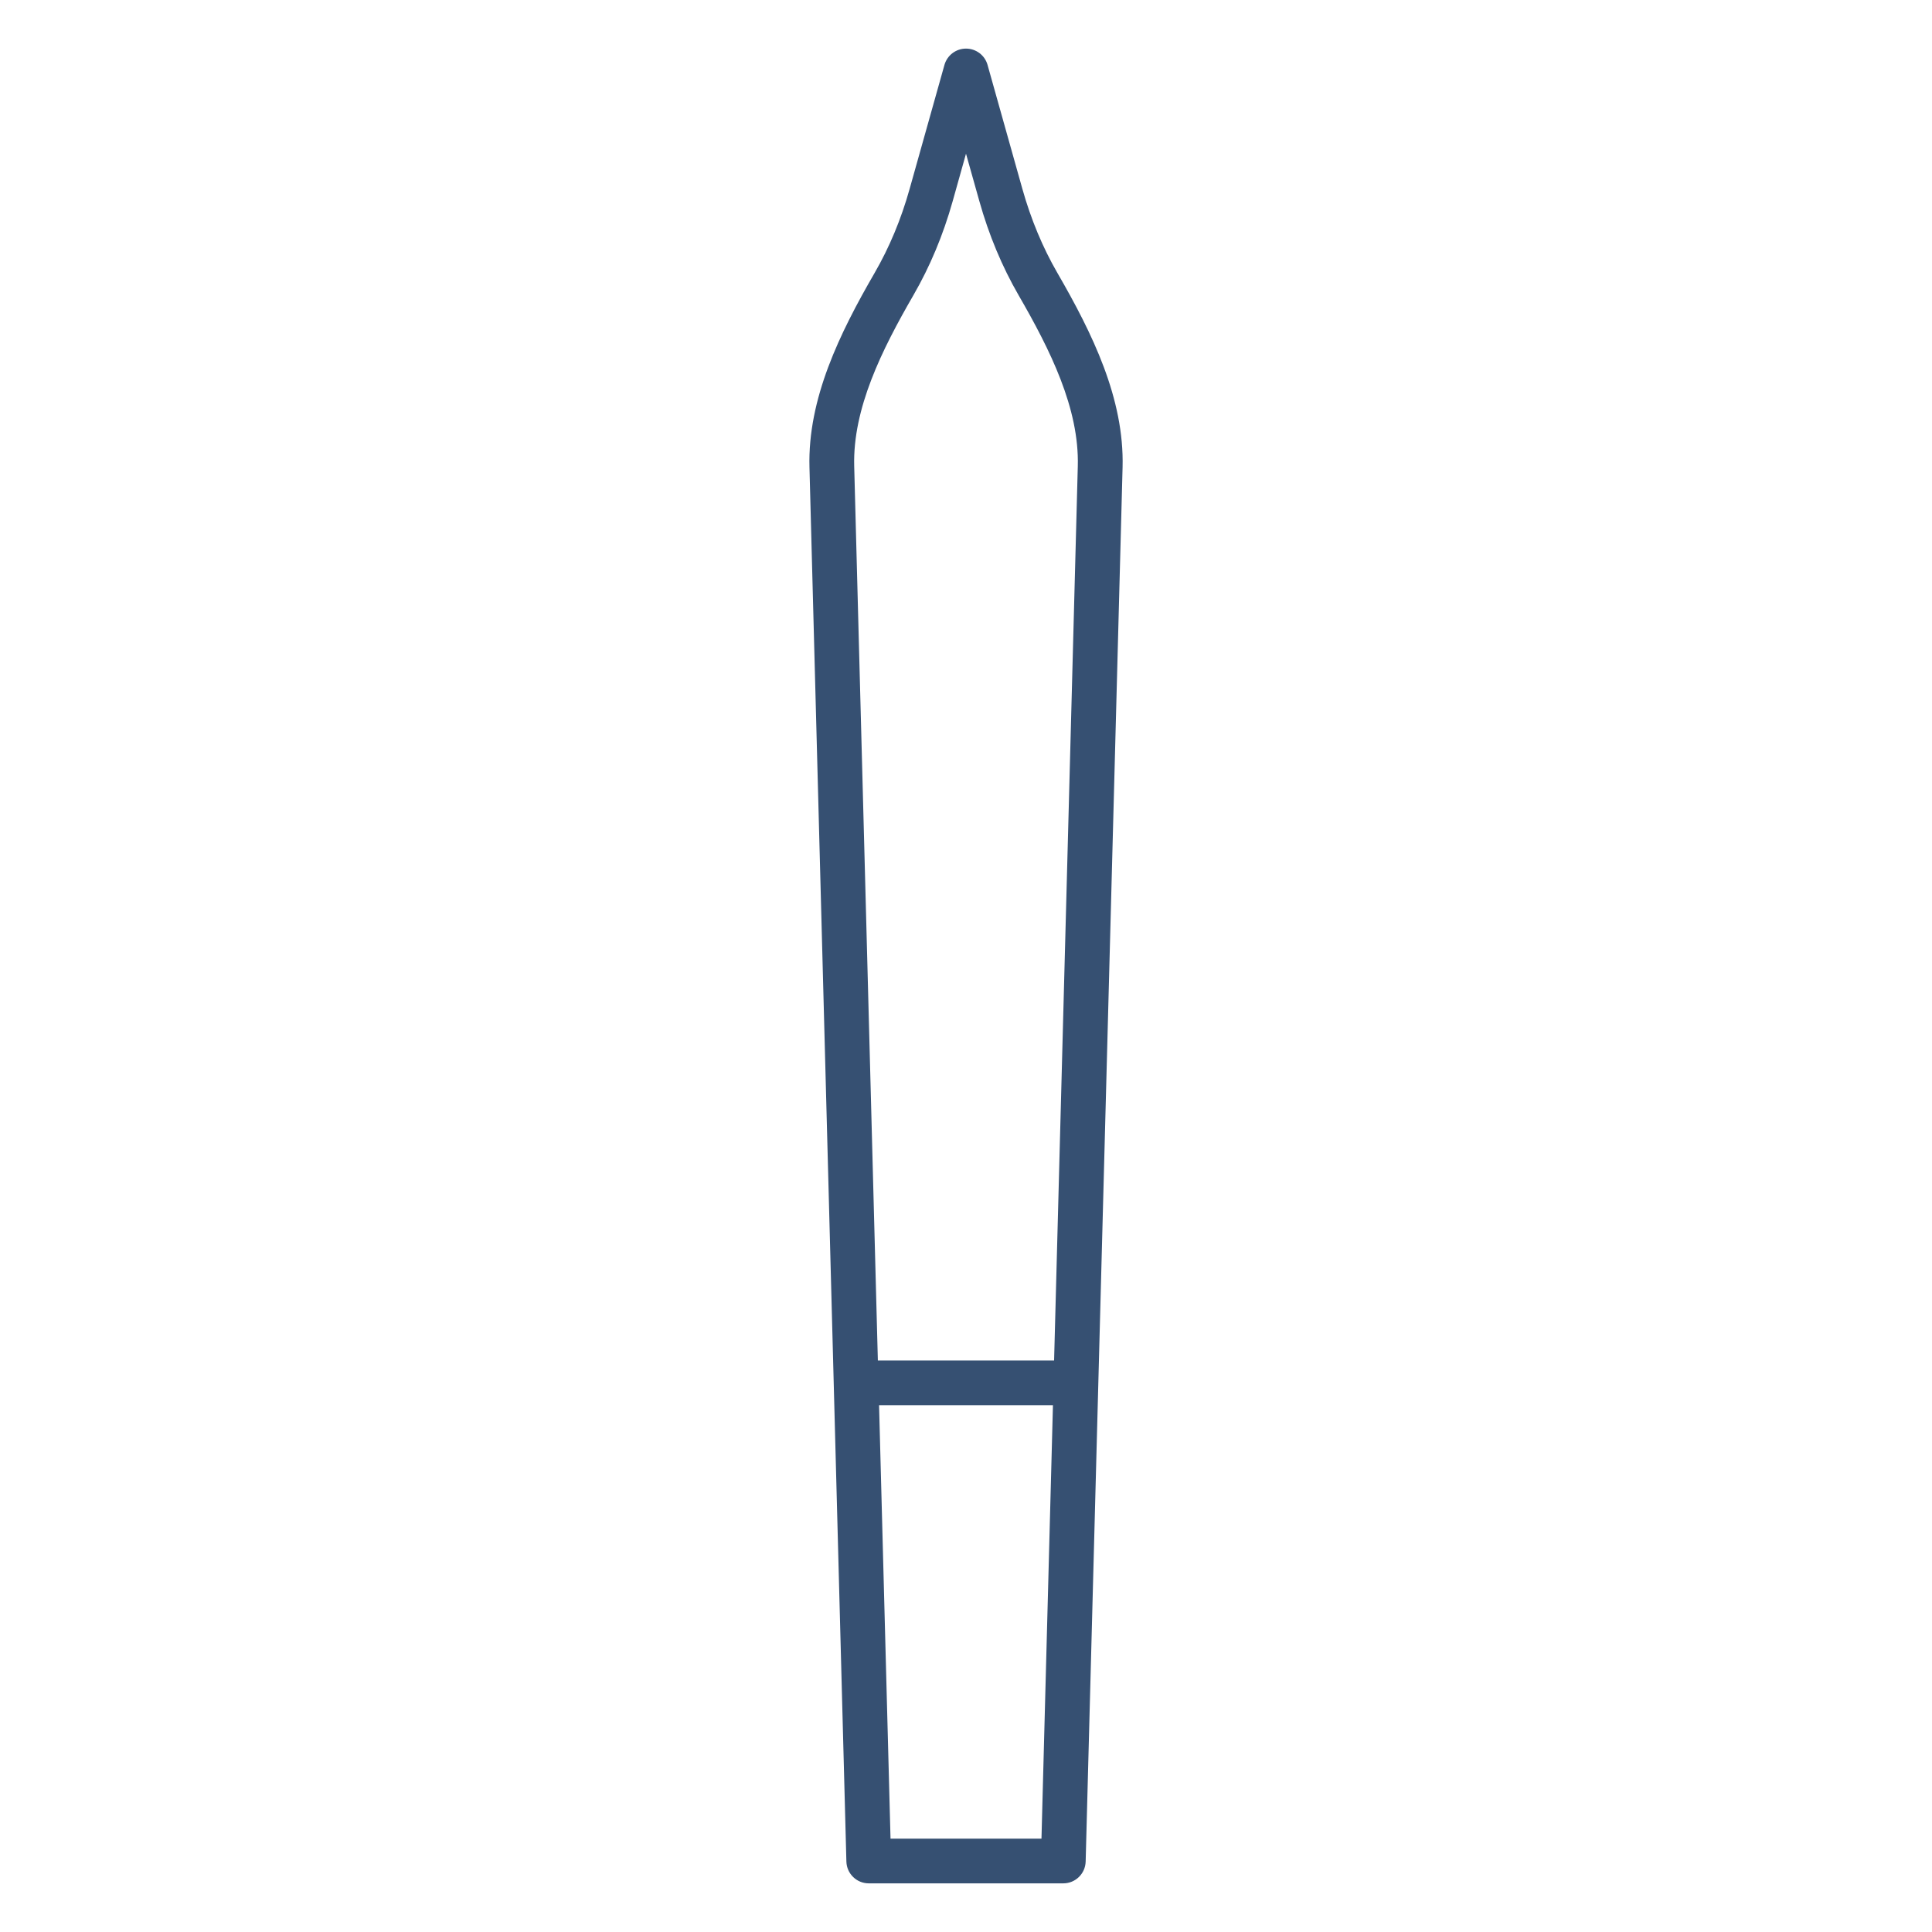 <?xml version="1.0" encoding="utf-8"?>
<!-- Generator: Adobe Illustrator 25.1.0, SVG Export Plug-In . SVG Version: 6.00 Build 0)  -->
<svg version="1.1" id="Layer_1" xmlns="http://www.w3.org/2000/svg" xmlns:xlink="http://www.w3.org/1999/xlink" x="0px" y="0px"
	 viewBox="0 0 450 450" style="enable-background:new 0 0 450 450;" xml:space="preserve">
<style type="text/css">
	.st0{fill:#365072;}
</style>
<g>
	<path class="st0" d="M246.28,63.56c-3.42-5.92-6.16-12.49-8.14-19.53l-8.12-28.91c-0.63-2.25-2.68-3.8-5.02-3.8
		c-2.33,0-4.38,1.55-5.02,3.8l-8.12,28.91c-1.97,7.03-4.71,13.6-8.14,19.53c-8.14,14.07-15.61,29.3-15.18,45.27l8.6,324.77
		c0.08,2.82,2.39,5.07,5.21,5.07h45.31c2.82,0,5.13-2.25,5.21-5.07l8.6-324.77C261.89,92.84,254.42,77.62,246.28,63.56z
		 M242.58,428.25h-35.16l-2.67-100.95h40.5L242.58,428.25z M204.47,316.88l-5.51-208.32c-0.36-13.39,6.41-27.03,13.78-39.78
		c3.87-6.69,6.95-14.06,9.16-21.93L225,35.8l3.11,11.05c2.21,7.88,5.29,15.25,9.15,21.93c7.37,12.74,14.14,26.37,13.78,39.78
		l-5.52,208.32H204.47z"/>
</g>
</svg>
